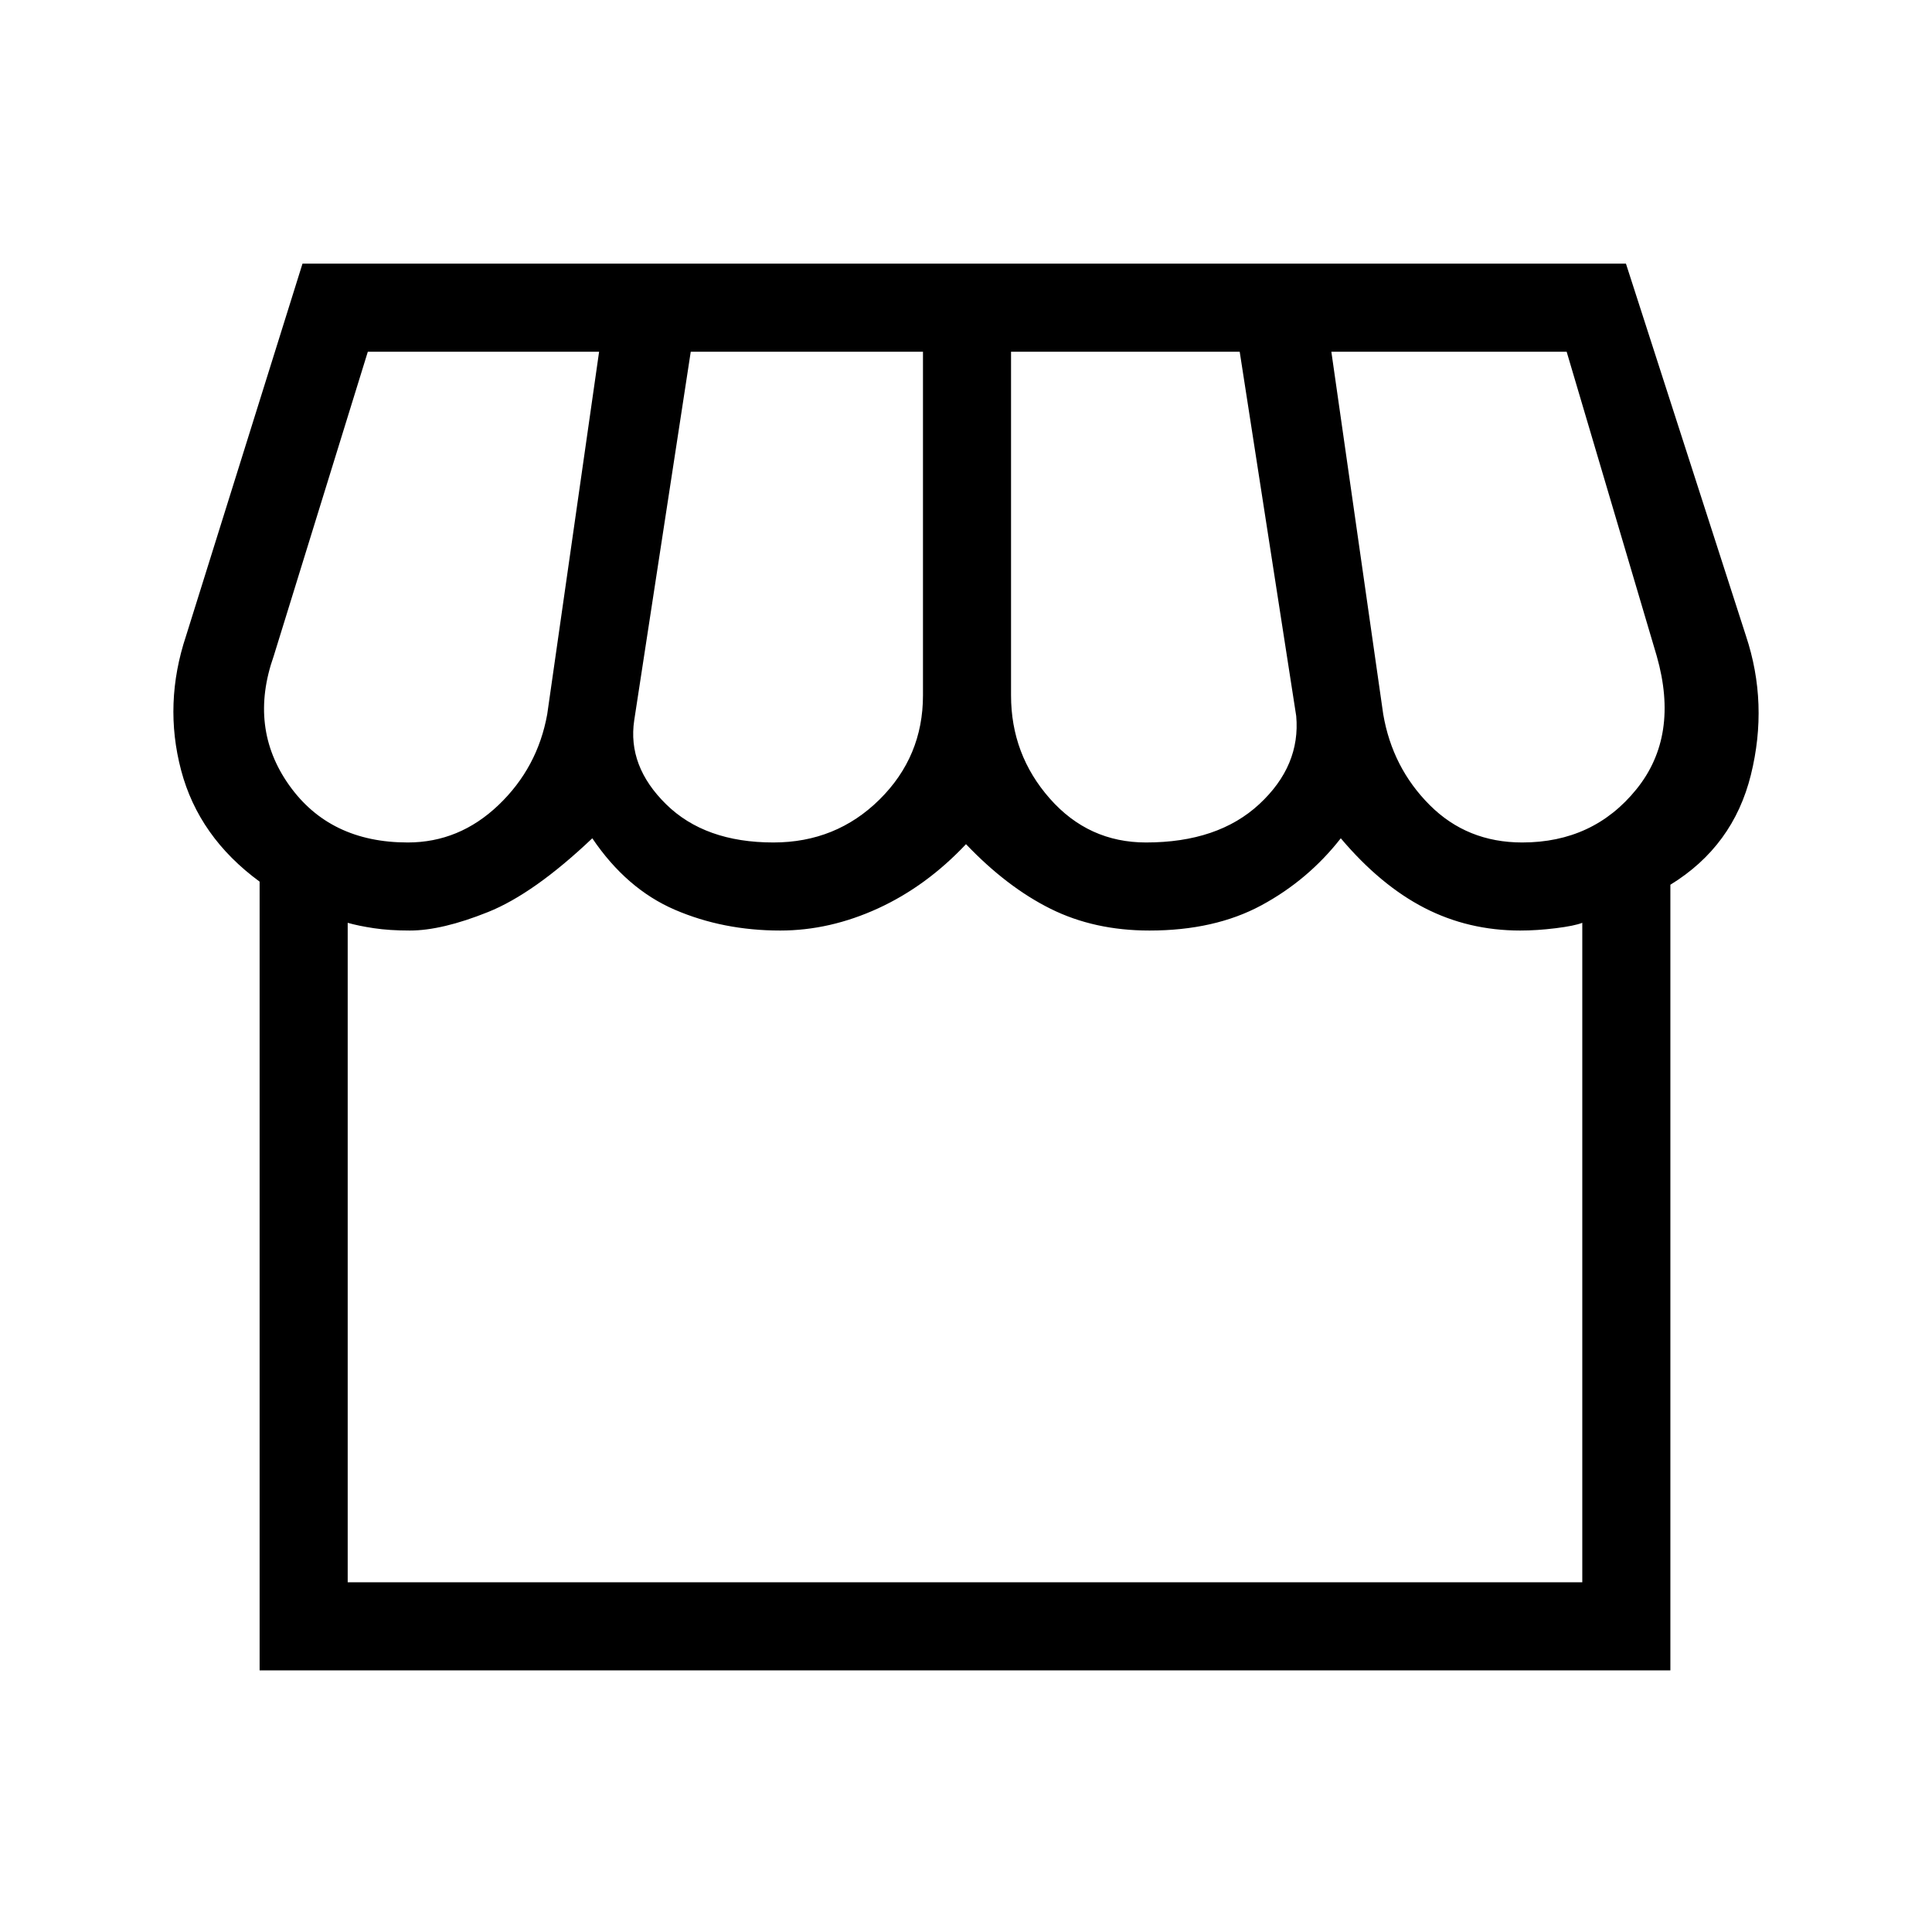 <svg xmlns="http://www.w3.org/2000/svg" height="48" viewBox="0 -960 960 960" width="48"><path d="M830-520.38V-130H129v-391.92q-30.23-22.16-39-55.31-8.77-33.15 2.46-66.85L150.31-829h657.61l59.62 184.92q11.23 33.7 2.46 69.12t-40 54.58Zm-260.54-21q35.77 0 56.31-19.08t18.31-43.77l-28.08-181H502.38v170.77q0 29.38 19.24 51.23 19.23 21.85 47.84 21.85Zm-185.15 0q31.15 0 52.73-21.35t21.58-51.73v-170.77H343.23l-28.08 183.08q-3.46 22.84 15.85 41.8 19.31 18.97 53.31 18.97Zm-181.69 0q25.61 0 45.07-18.58t24.23-45.19l25.77-180.08H182.77L136-634q-12.54 35.62 7.65 64.12 20.2 28.5 58.97 28.5Zm553.76 0q35.39 0 56.77-26.47 21.39-26.46 10.08-66.15l-44.77-151.23H661.54l25.77 180.08q4.54 26.61 23.11 45.19 18.58 18.58 45.96 18.58ZM172.77-173.77h613.46v-327.69q-3.92 1.54-13.23 2.69t-17.62 1.15q-25.76 0-47.61-11.26-21.85-11.27-41.54-34.58-16.23 20.77-39.46 33.31-23.23 12.53-55.62 12.53-27.38 0-49.11-10.8-21.73-10.81-42.04-32.12-19.62 20.85-43.65 31.89-24.04 11.03-48.66 11.03-28.38 0-52.38-10.34-24-10.35-41-35.5-28.93 27.46-51.81 36.65-22.88 9.19-38.88 9.19-10.08 0-17.77-1.15-7.7-1.15-13.08-2.69v327.69Zm588.85 0H197.38 761.62Z"/></svg>
